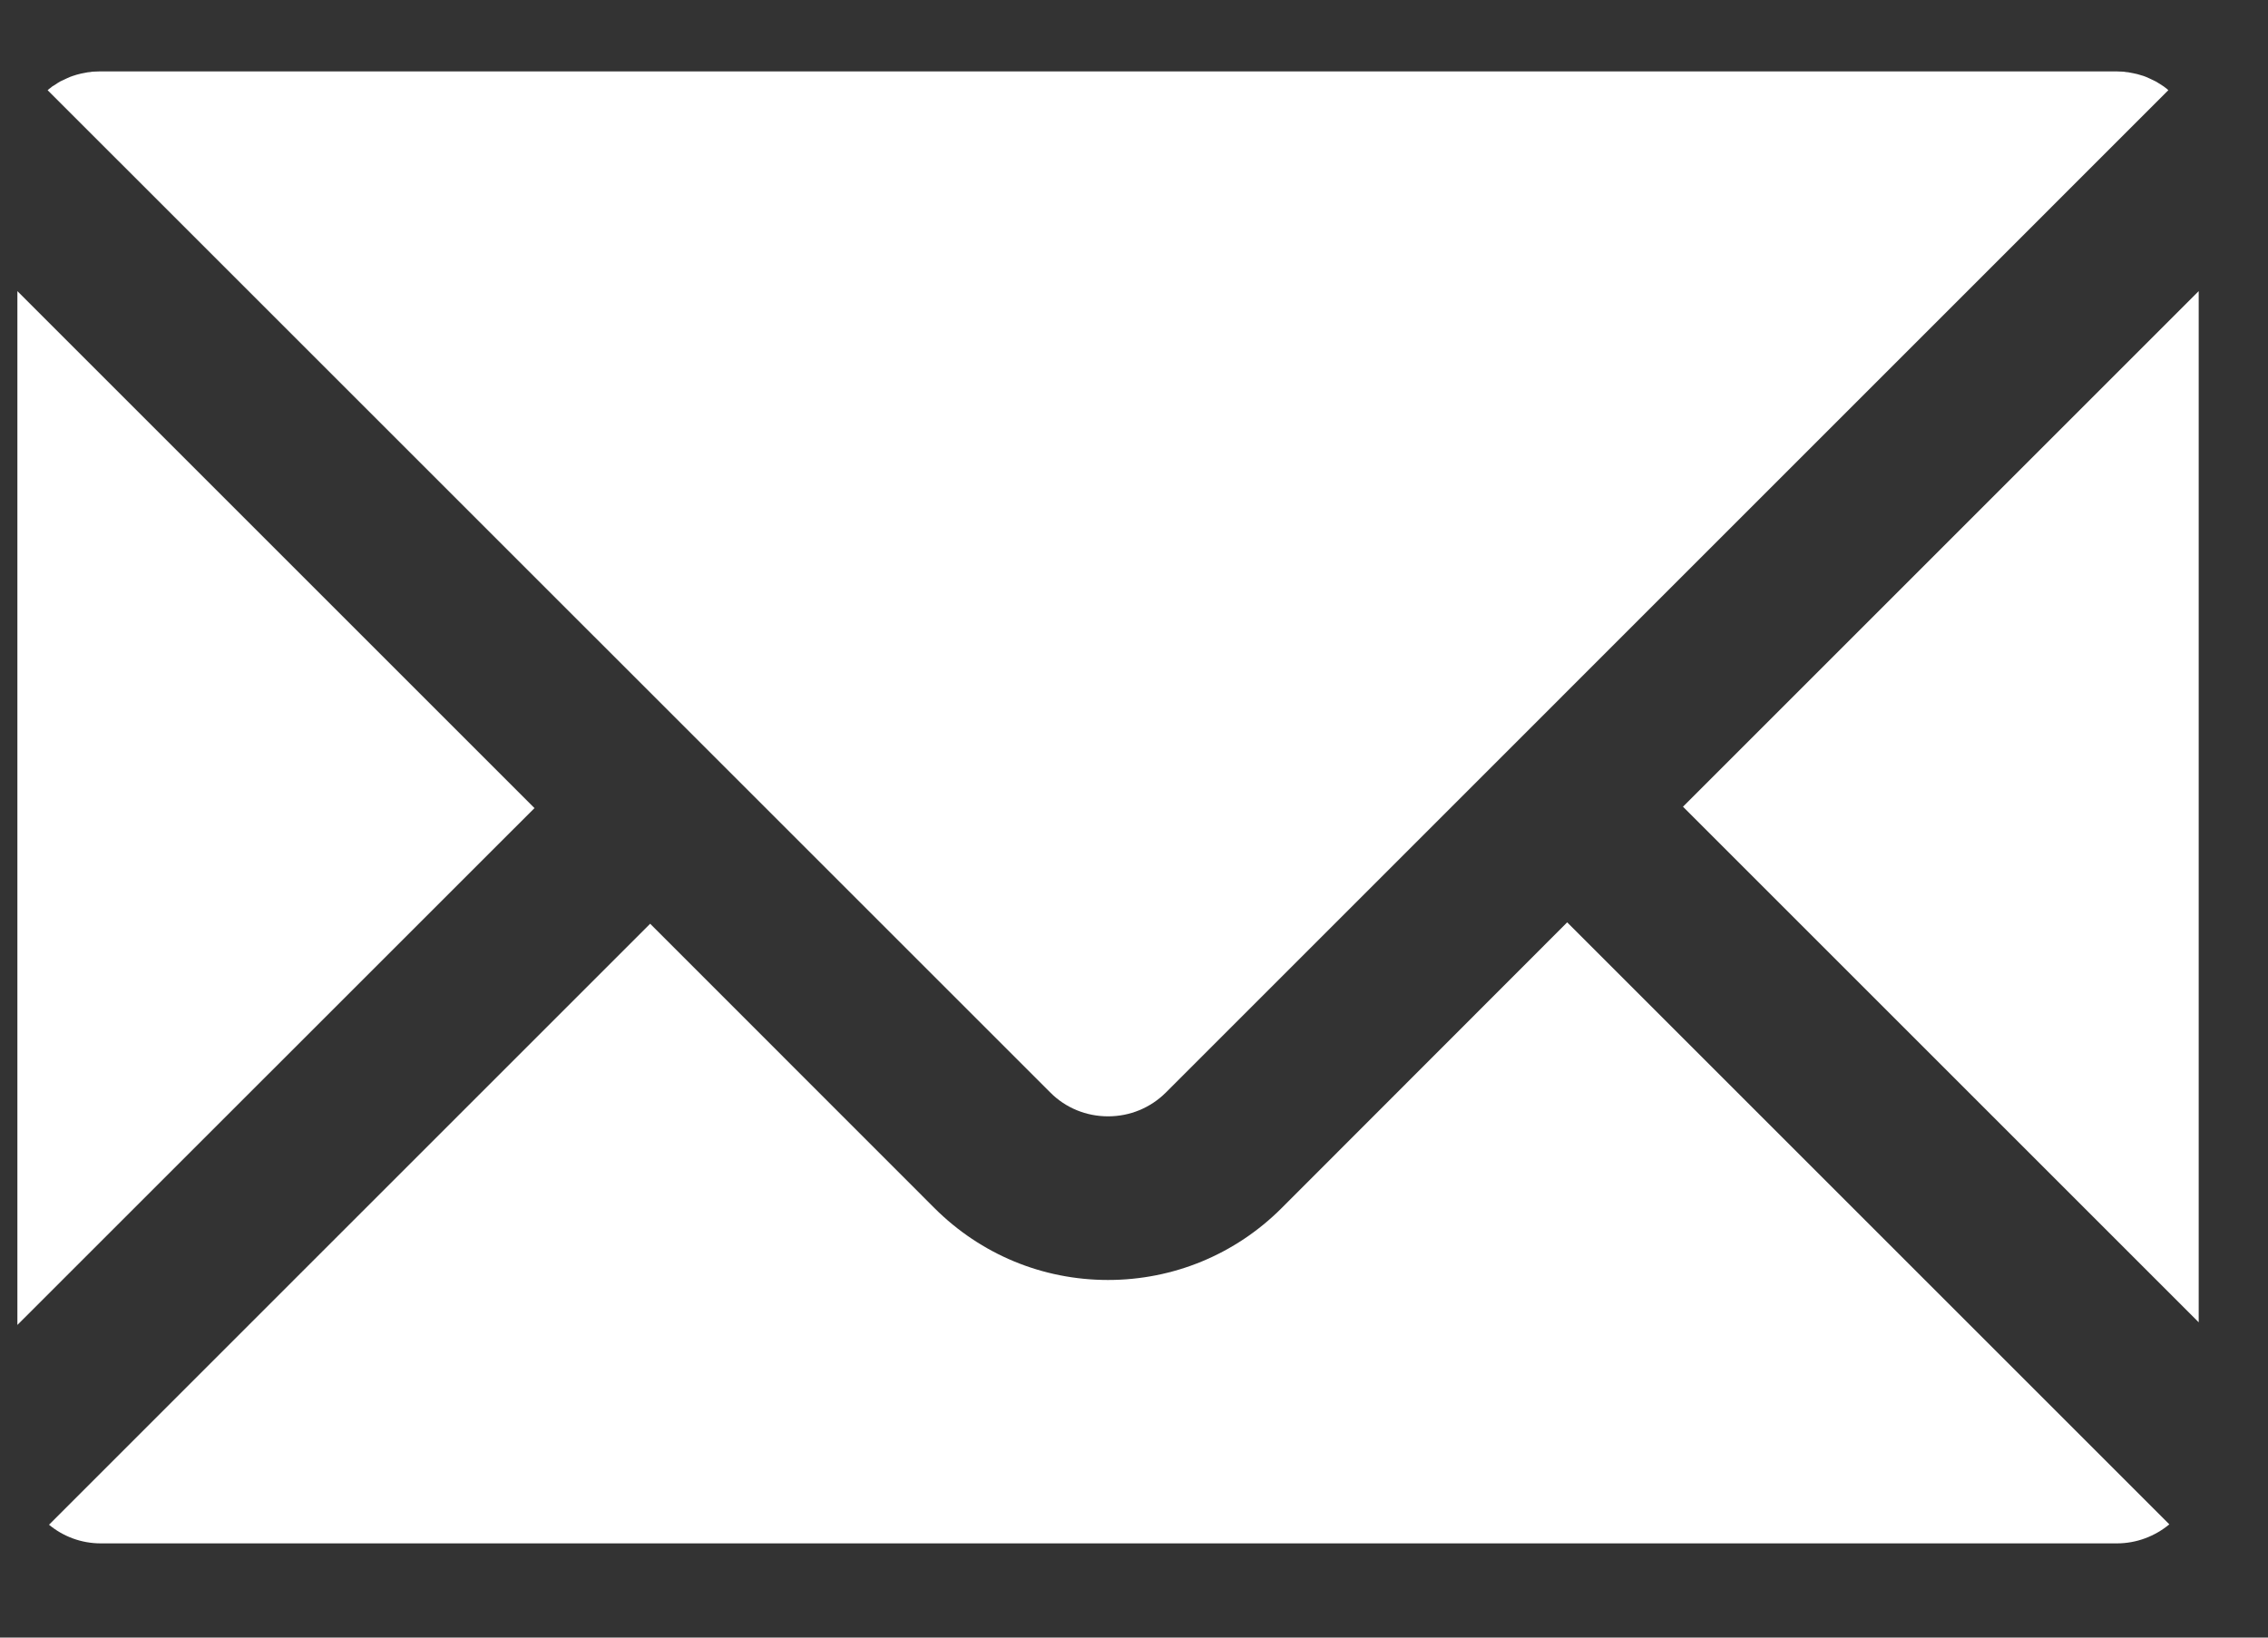 <svg width="18" height="13" viewBox="0 0 18 13" fill="none" xmlns="http://www.w3.org/2000/svg">
<rect x="0" y="0" width="18" height="13" fill="#333333" stroke="none"/>
<path d="M0.391 0.705C0.4 0.699 0.408 0.692 0.415 0.686C0.422 0.683 0.429 0.677 0.435 0.674L0.459 0.658L0.479 0.646C0.489 0.642 0.498 0.637 0.507 0.633L0.528 0.623L0.555 0.611L0.577 0.603C0.587 0.601 0.596 0.596 0.605 0.594L0.628 0.588C0.638 0.585 0.649 0.583 0.659 0.581L0.68 0.577C0.692 0.574 0.703 0.573 0.716 0.572L0.734 0.569C0.75 0.568 0.769 0.567 0.788 0.567H16.801C16.819 0.567 16.837 0.568 16.854 0.569L16.873 0.572C16.885 0.573 16.896 0.574 16.908 0.577L16.929 0.581L16.961 0.588L16.982 0.594C16.992 0.596 17.001 0.601 17.012 0.603L17.033 0.611L17.06 0.623L17.081 0.633C17.091 0.637 17.099 0.642 17.108 0.646L17.128 0.658L17.154 0.674C17.16 0.677 17.165 0.683 17.172 0.686L17.197 0.705L17.209 0.716L9.253 8.673C9.13 8.795 8.968 8.862 8.794 8.862C8.621 8.862 8.457 8.795 8.336 8.673L0.378 0.716L0.391 0.705ZM0.138 2.311L4.242 6.415L0.138 10.518V2.311ZM16.801 12.252H0.799C0.645 12.252 0.501 12.197 0.389 12.104L5.16 7.333L7.417 9.591C7.785 9.958 8.274 10.161 8.794 10.161C9.313 10.161 9.804 9.958 10.171 9.591L12.438 7.322L17.217 12.101C17.103 12.195 16.958 12.252 16.801 12.252ZM17.45 10.497L13.357 6.404L17.45 2.311V10.497Z" fill="white"/>
</svg>
